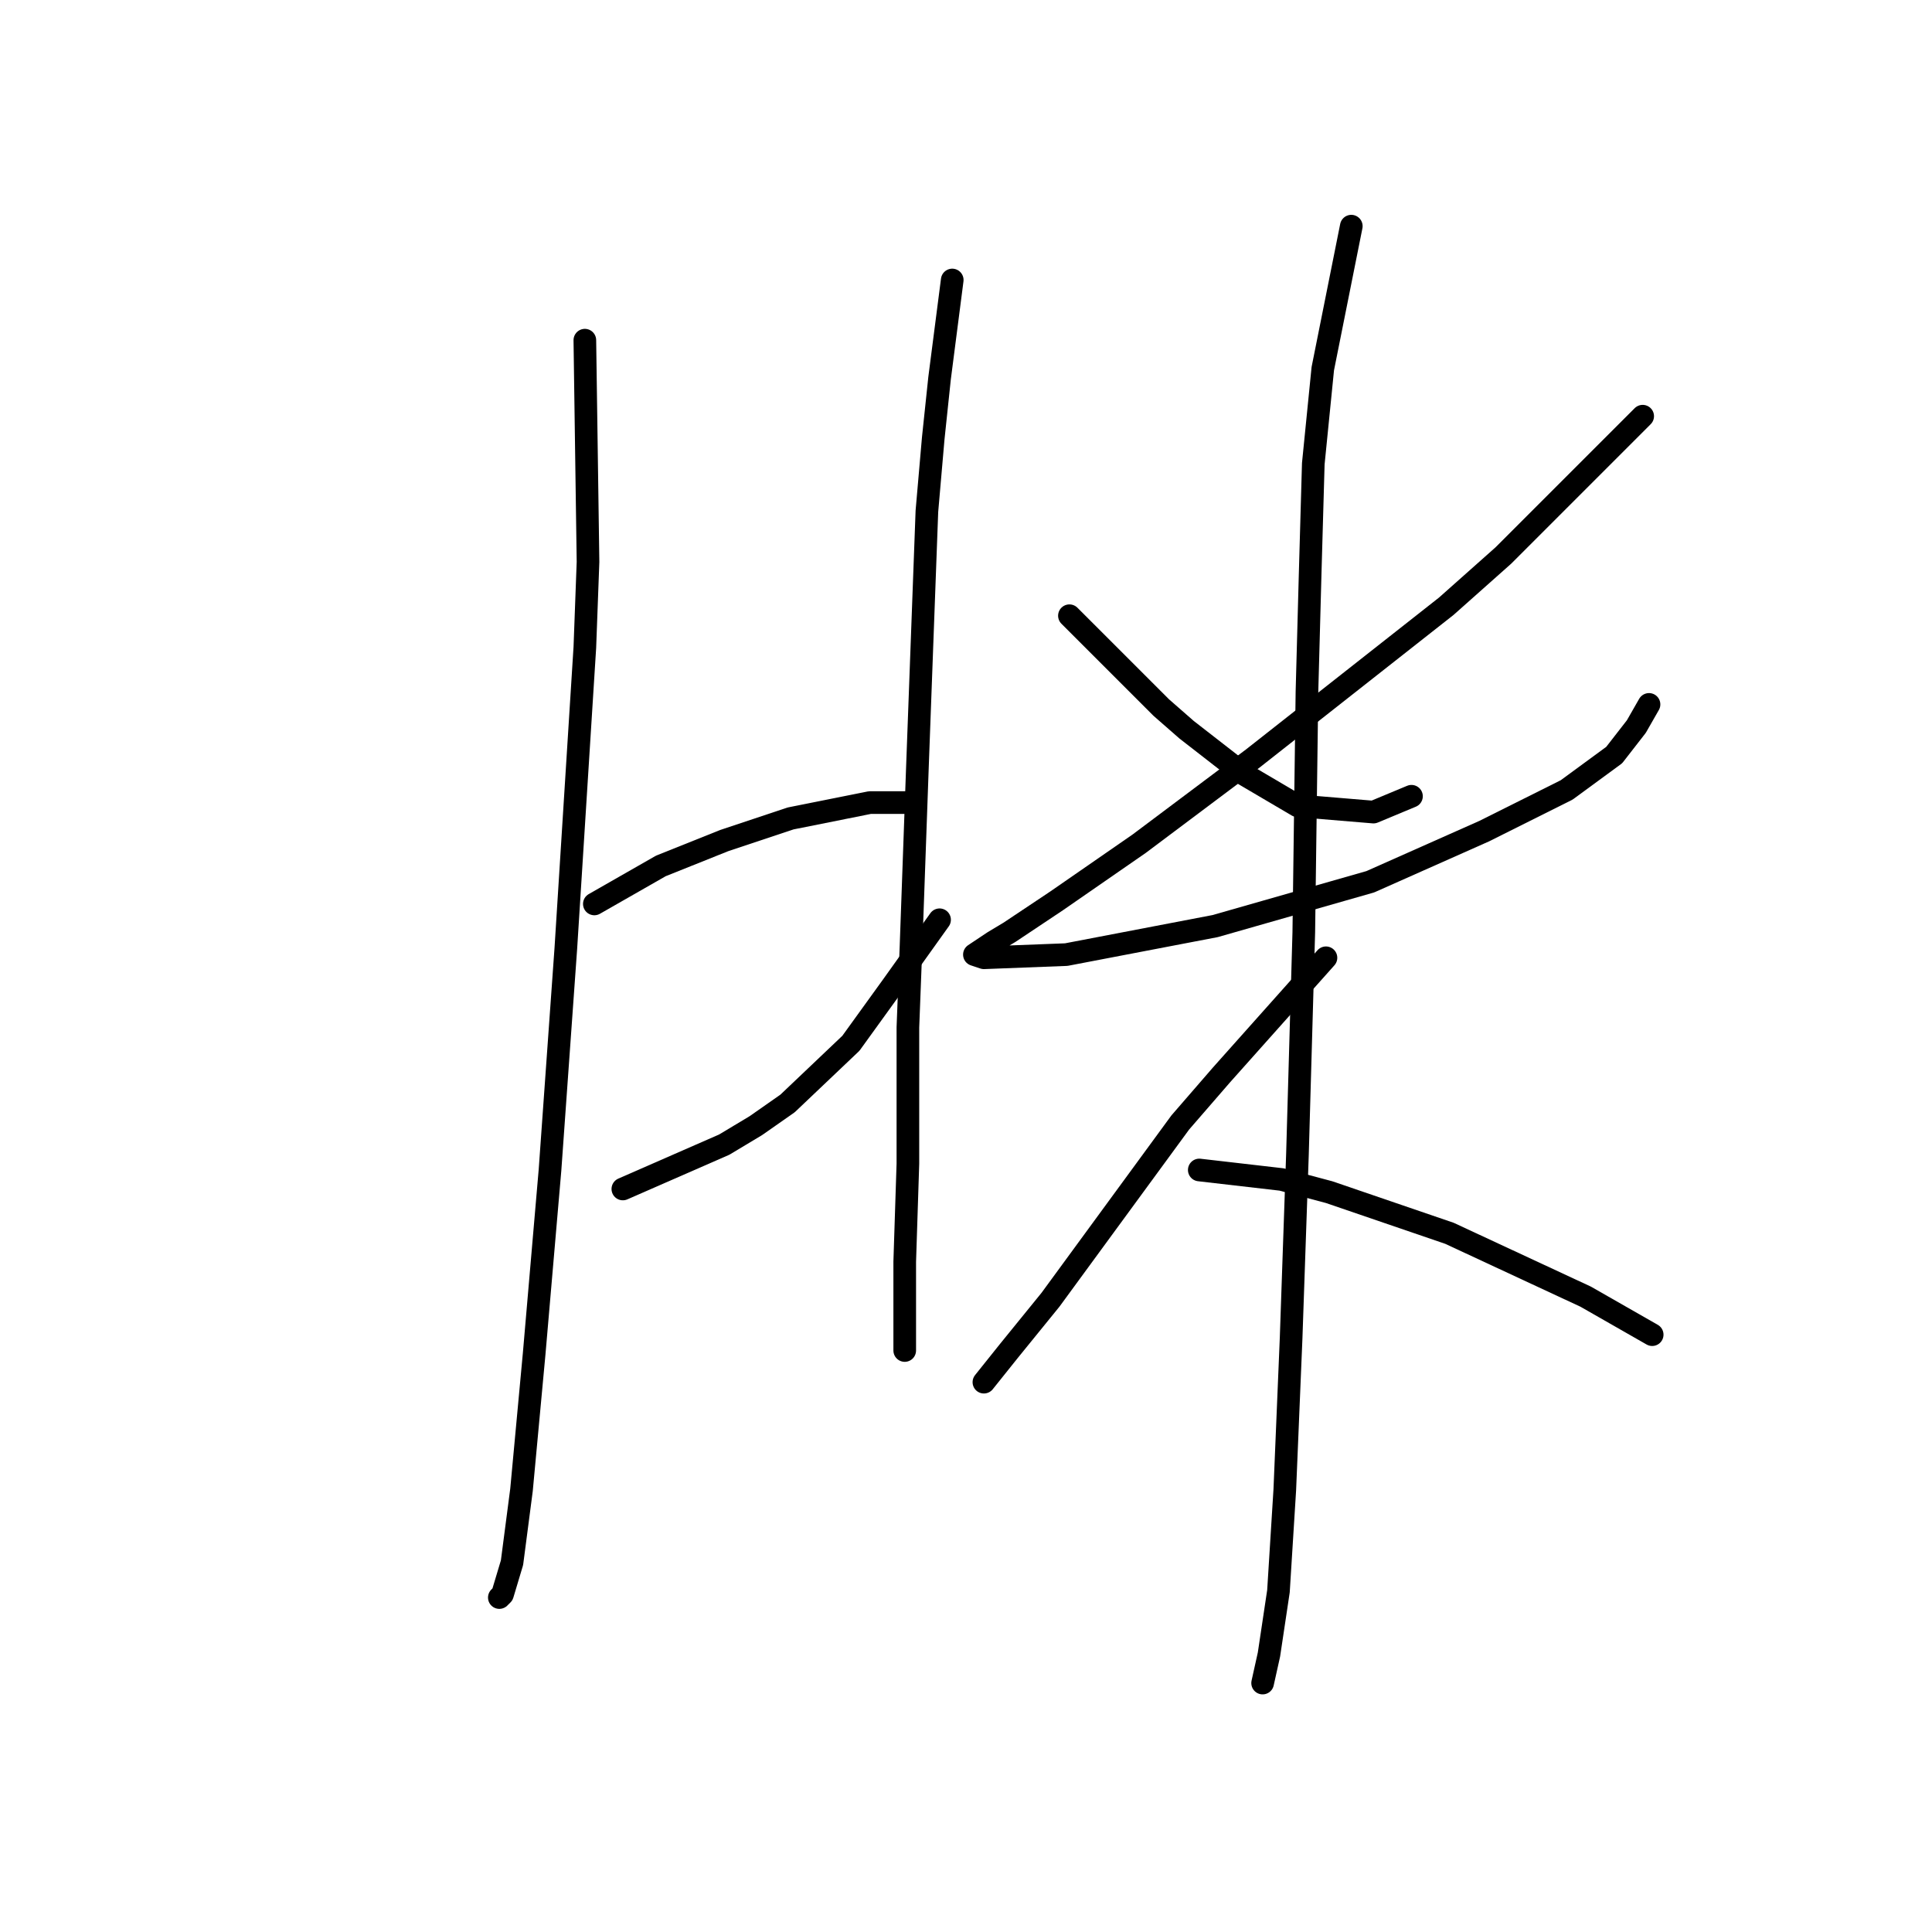 <?xml version="1.0" standalone="no"?>
    <svg width="256" height="256" xmlns="http://www.w3.org/2000/svg" version="1.1">
    <polyline stroke="black" stroke-width="3" stroke-linecap="round" fill="transparent" stroke-linejoin="round" points="77.495 45.075 77.915 74.452 77.495 85.783 74.977 125.651 72.879 155.028 70.78 179.368 69.102 197.414 67.843 207.066 66.584 211.263 66.164 211.683 66.164 211.683 " />
        <polyline stroke="black" stroke-width="3" stroke-linecap="round" fill="transparent" stroke-linejoin="round" points="78.754 119.776 87.567 114.74 95.96 111.382 104.773 108.445 115.265 106.346 118.203 106.346 120.301 106.346 120.301 106.346 " />
        <polyline stroke="black" stroke-width="3" stroke-linecap="round" fill="transparent" stroke-linejoin="round" points="82.531 157.546 95.96 151.67 100.157 149.152 104.354 146.215 112.747 138.241 118.203 130.687 124.498 121.874 124.498 121.874 " />
        <polyline stroke="black" stroke-width="3" stroke-linecap="round" fill="transparent" stroke-linejoin="round" points="126.176 37.101 124.498 50.111 123.658 58.085 122.819 67.737 121.56 101.73 120.721 125.231 120.301 136.143 120.301 154.188 119.881 167.198 119.881 176.011 119.881 178.949 119.881 178.949 " />
        <polyline stroke="black" stroke-width="3" stroke-linecap="round" fill="transparent" stroke-linejoin="round" points="141.704 81.586 150.517 90.399 153.874 93.756 157.232 96.694 164.786 102.569 171.92 106.766 181.992 107.605 187.028 105.507 187.028 105.507 " />
        <polyline stroke="black" stroke-width="3" stroke-linecap="round" fill="transparent" stroke-linejoin="round" points="217.664 55.147 205.493 67.317 199.198 73.612 191.644 80.327 166.045 100.471 150.937 111.802 140.025 119.356 133.73 123.553 131.632 124.812 129.114 126.49 130.373 126.91 141.284 126.49 161.009 122.713 181.572 116.838 196.68 110.123 207.592 104.668 213.887 100.051 216.824 96.274 218.503 93.337 218.503 93.337 " />
        <polyline stroke="black" stroke-width="3" stroke-linecap="round" fill="transparent" stroke-linejoin="round" points="179.054 29.967 175.277 48.852 174.018 61.442 173.599 76.13 173.179 91.658 172.759 123.553 171.92 152.929 171.081 177.27 170.241 197.414 169.402 210.843 168.143 219.237 167.304 223.014 167.304 223.014 " />
        <polyline stroke="black" stroke-width="3" stroke-linecap="round" fill="transparent" stroke-linejoin="round" points="175.697 126.91 161.848 142.438 156.392 148.733 139.186 172.234 133.73 178.949 130.373 183.145 130.373 183.145 " />
        <polyline stroke="black" stroke-width="3" stroke-linecap="round" fill="transparent" stroke-linejoin="round" points="158.91 155.028 169.822 156.287 176.117 157.965 192.064 163.421 210.11 171.814 218.923 176.85 218.923 176.85 " />
        </svg>